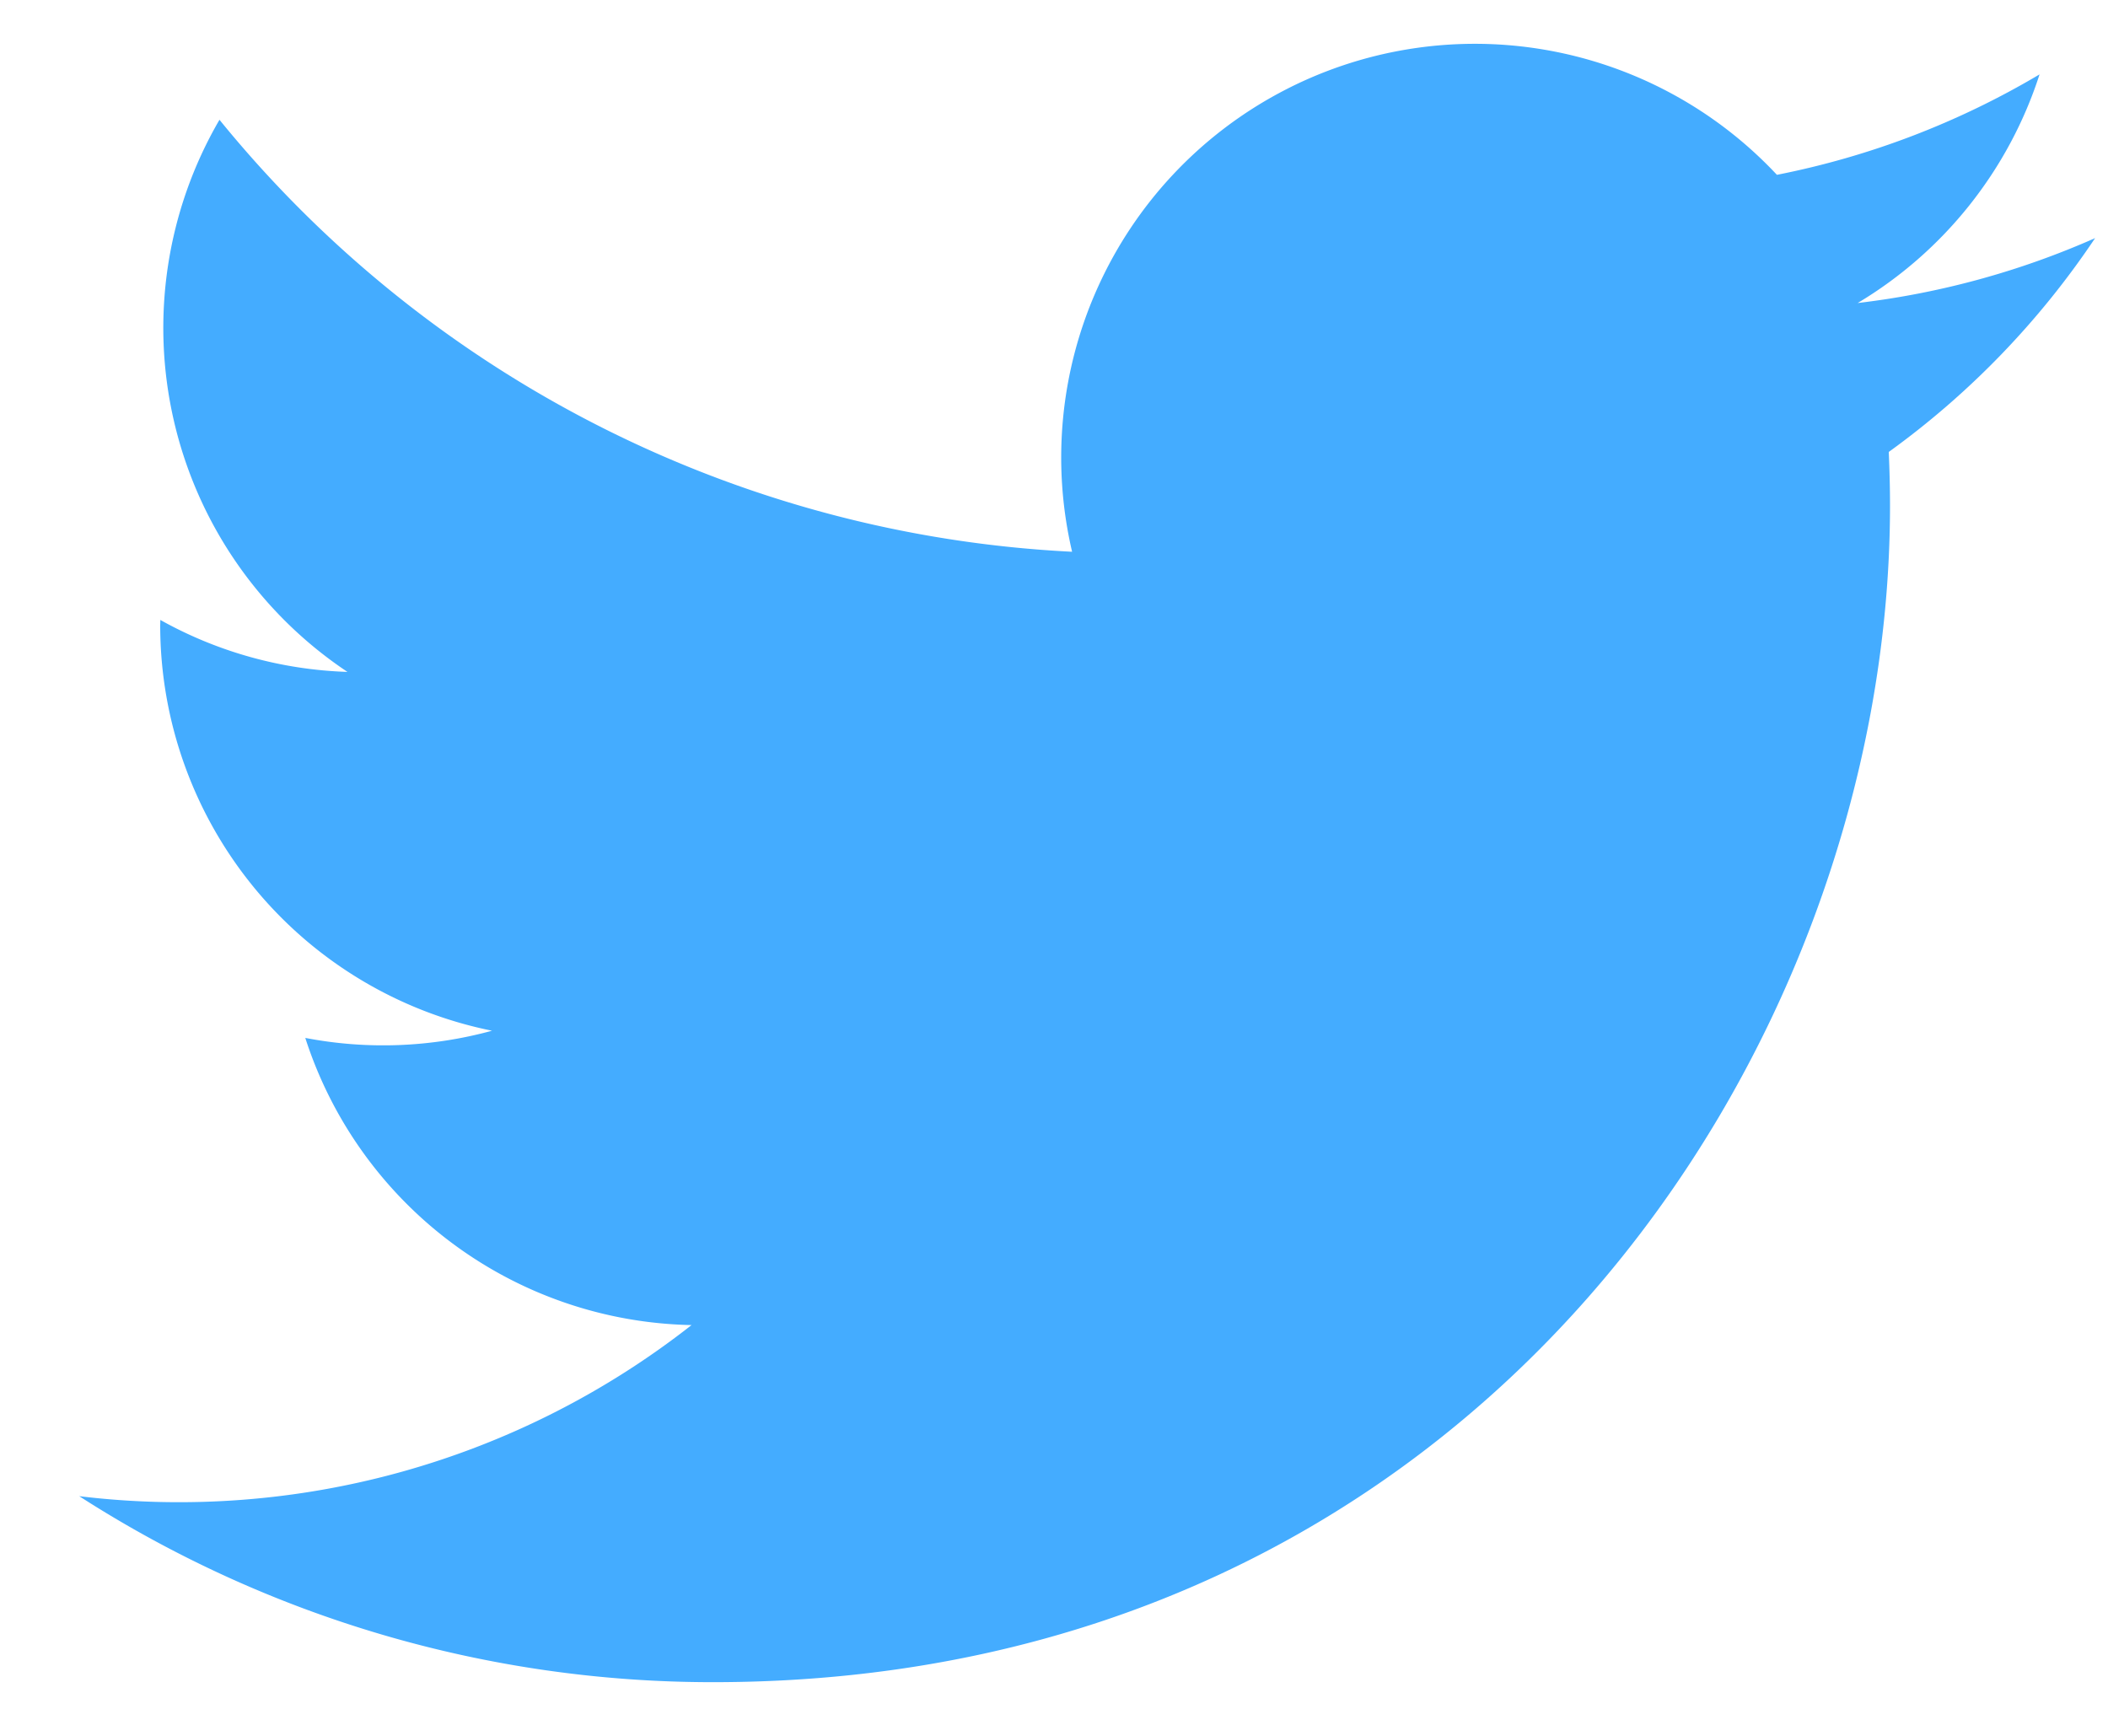 <svg xmlns="http://www.w3.org/2000/svg" width="17" height="14" viewBox="0 0 17 14"><g><g><path fill="#44acff" d="M16.897 1.92a6.658 6.658 0 0 1-1.916.524A3.345 3.345 0 0 0 16.448.6a6.676 6.676 0 0 1-2.118.81A3.336 3.336 0 0 0 8.646 4.45 9.467 9.467 0 0 1 1.77.966a3.335 3.335 0 0 0 1.032 4.453A3.31 3.31 0 0 1 1.293 5l-.001.043a3.337 3.337 0 0 0 2.676 3.27 3.322 3.322 0 0 1-1.506.058 3.34 3.34 0 0 0 3.115 2.316 6.692 6.692 0 0 1-4.938 1.38 9.436 9.436 0 0 0 5.113 1.5c6.135 0 9.49-5.083 9.49-9.49 0-.145-.004-.29-.01-.432a6.765 6.765 0 0 0 1.665-1.726z"/></g></g></svg>